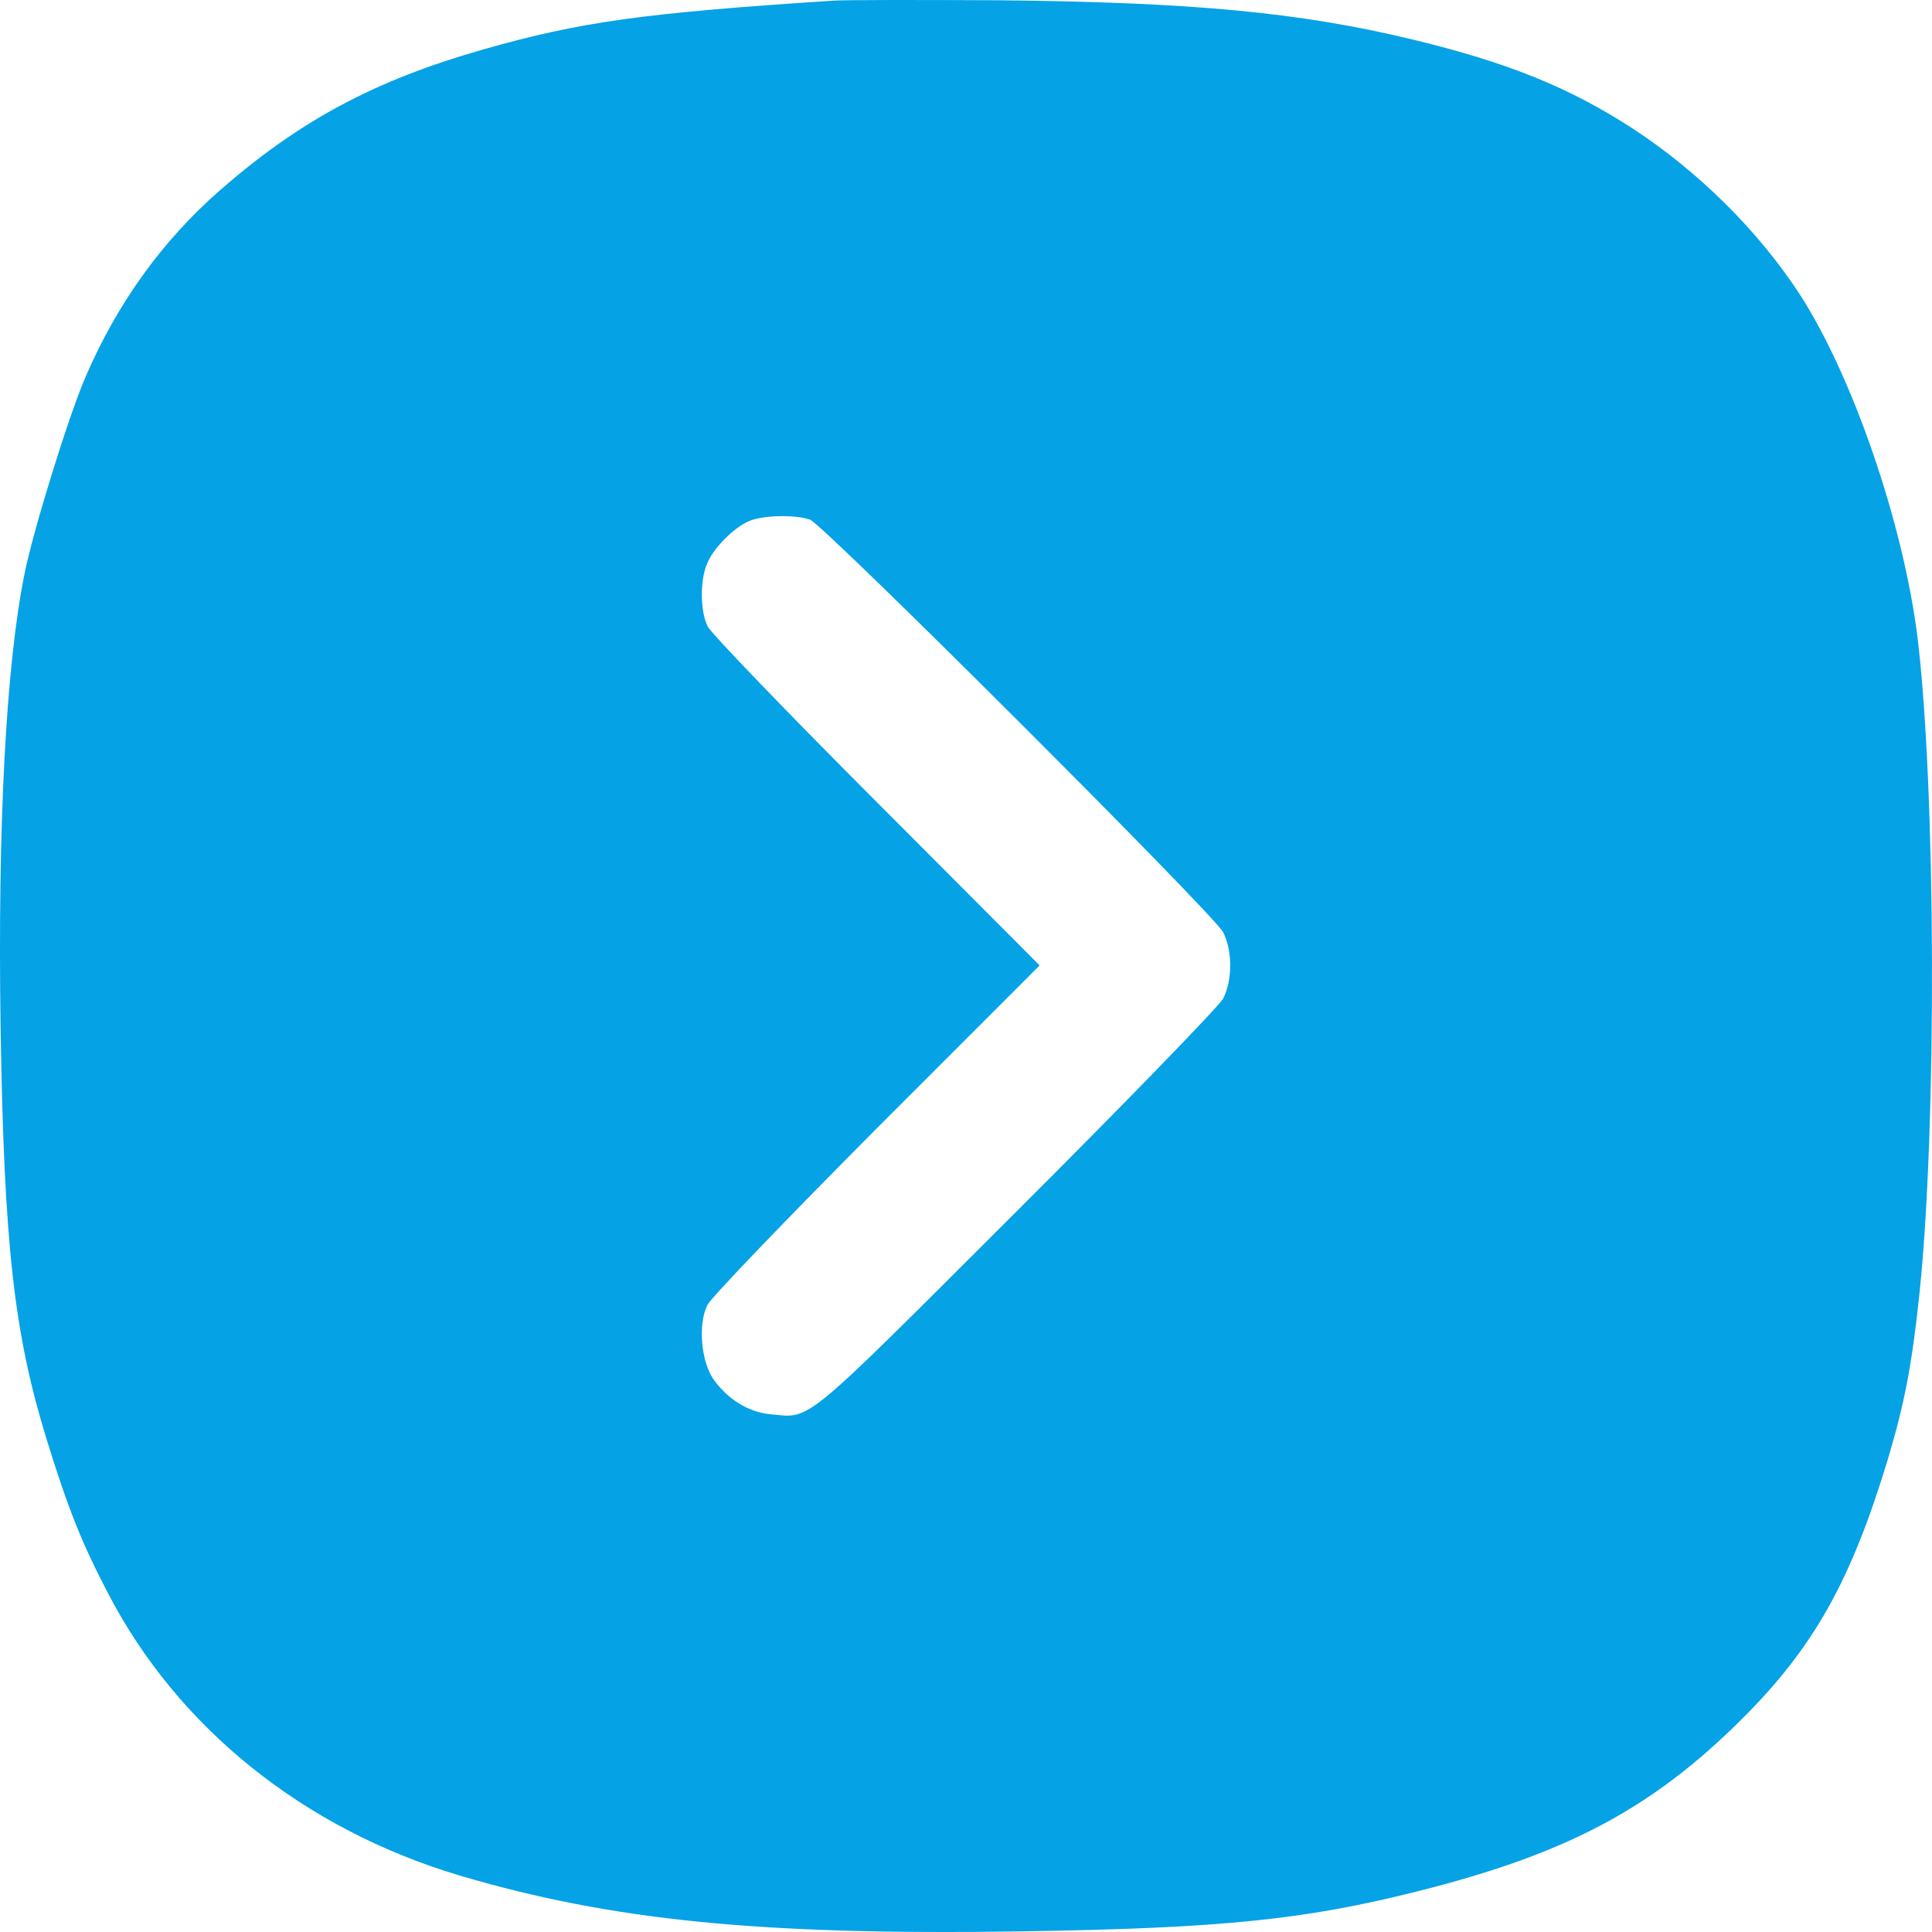 <svg width="500" height="500" viewBox="0 0 500 500" fill="none" xmlns="http://www.w3.org/2000/svg">
<path d="M215.804 0.162C166.264 3.388 150.24 5.637 125.128 12.774C96.988 20.79 77.641 31.153 56.927 49.239C41.977 62.339 30.349 78.47 22.142 97.534C17.745 107.701 8.56 137.324 6.313 148.664C1.525 172.518 -0.625 213.677 0.157 265.98C1.036 322.389 3.675 345.266 12.078 372.542C17.647 390.53 21.165 399.329 27.907 412.234C45.983 447.135 78.618 473.336 118.875 485.36C158.155 496.994 196.75 500.905 264.659 499.829C316.054 499.047 337.844 496.799 366.864 489.466C405.459 479.788 427.542 468.056 450.797 444.886C469.362 426.409 479.035 409.203 488.611 377.528C492.91 363.059 494.766 353.478 496.721 335.098C501.313 291.789 501.02 203.9 496.232 164.795C492.519 135.368 479.524 97.436 465.746 76.124C454.998 59.7 439.756 44.547 422.461 33.206C406.143 22.648 390.314 16.195 365.593 10.232C336.476 3.193 308.433 0.553 257.819 0.064C237.691 -0.033 218.735 -0.033 215.804 0.162ZM209.648 134.489C213.263 135.857 314.1 236.553 316.543 241.246C318.986 246.036 318.986 253.662 316.543 258.452C315.468 260.407 291.431 285.239 262.998 313.591C206.521 370 210.136 366.969 199.193 365.992C193.526 365.405 188.152 361.983 184.536 356.802C181.41 352.109 180.628 342.626 183.071 337.738C183.95 335.881 203.688 315.35 226.845 292.083L269.056 249.849L226.845 207.518C203.688 184.348 184.048 163.915 183.168 162.155C181.214 158.343 181.116 150.228 182.973 145.927C184.536 141.919 189.91 136.542 193.819 134.88C197.336 133.315 205.837 133.12 209.648 134.489Z" fill="#05A2E6"/>
</svg>
